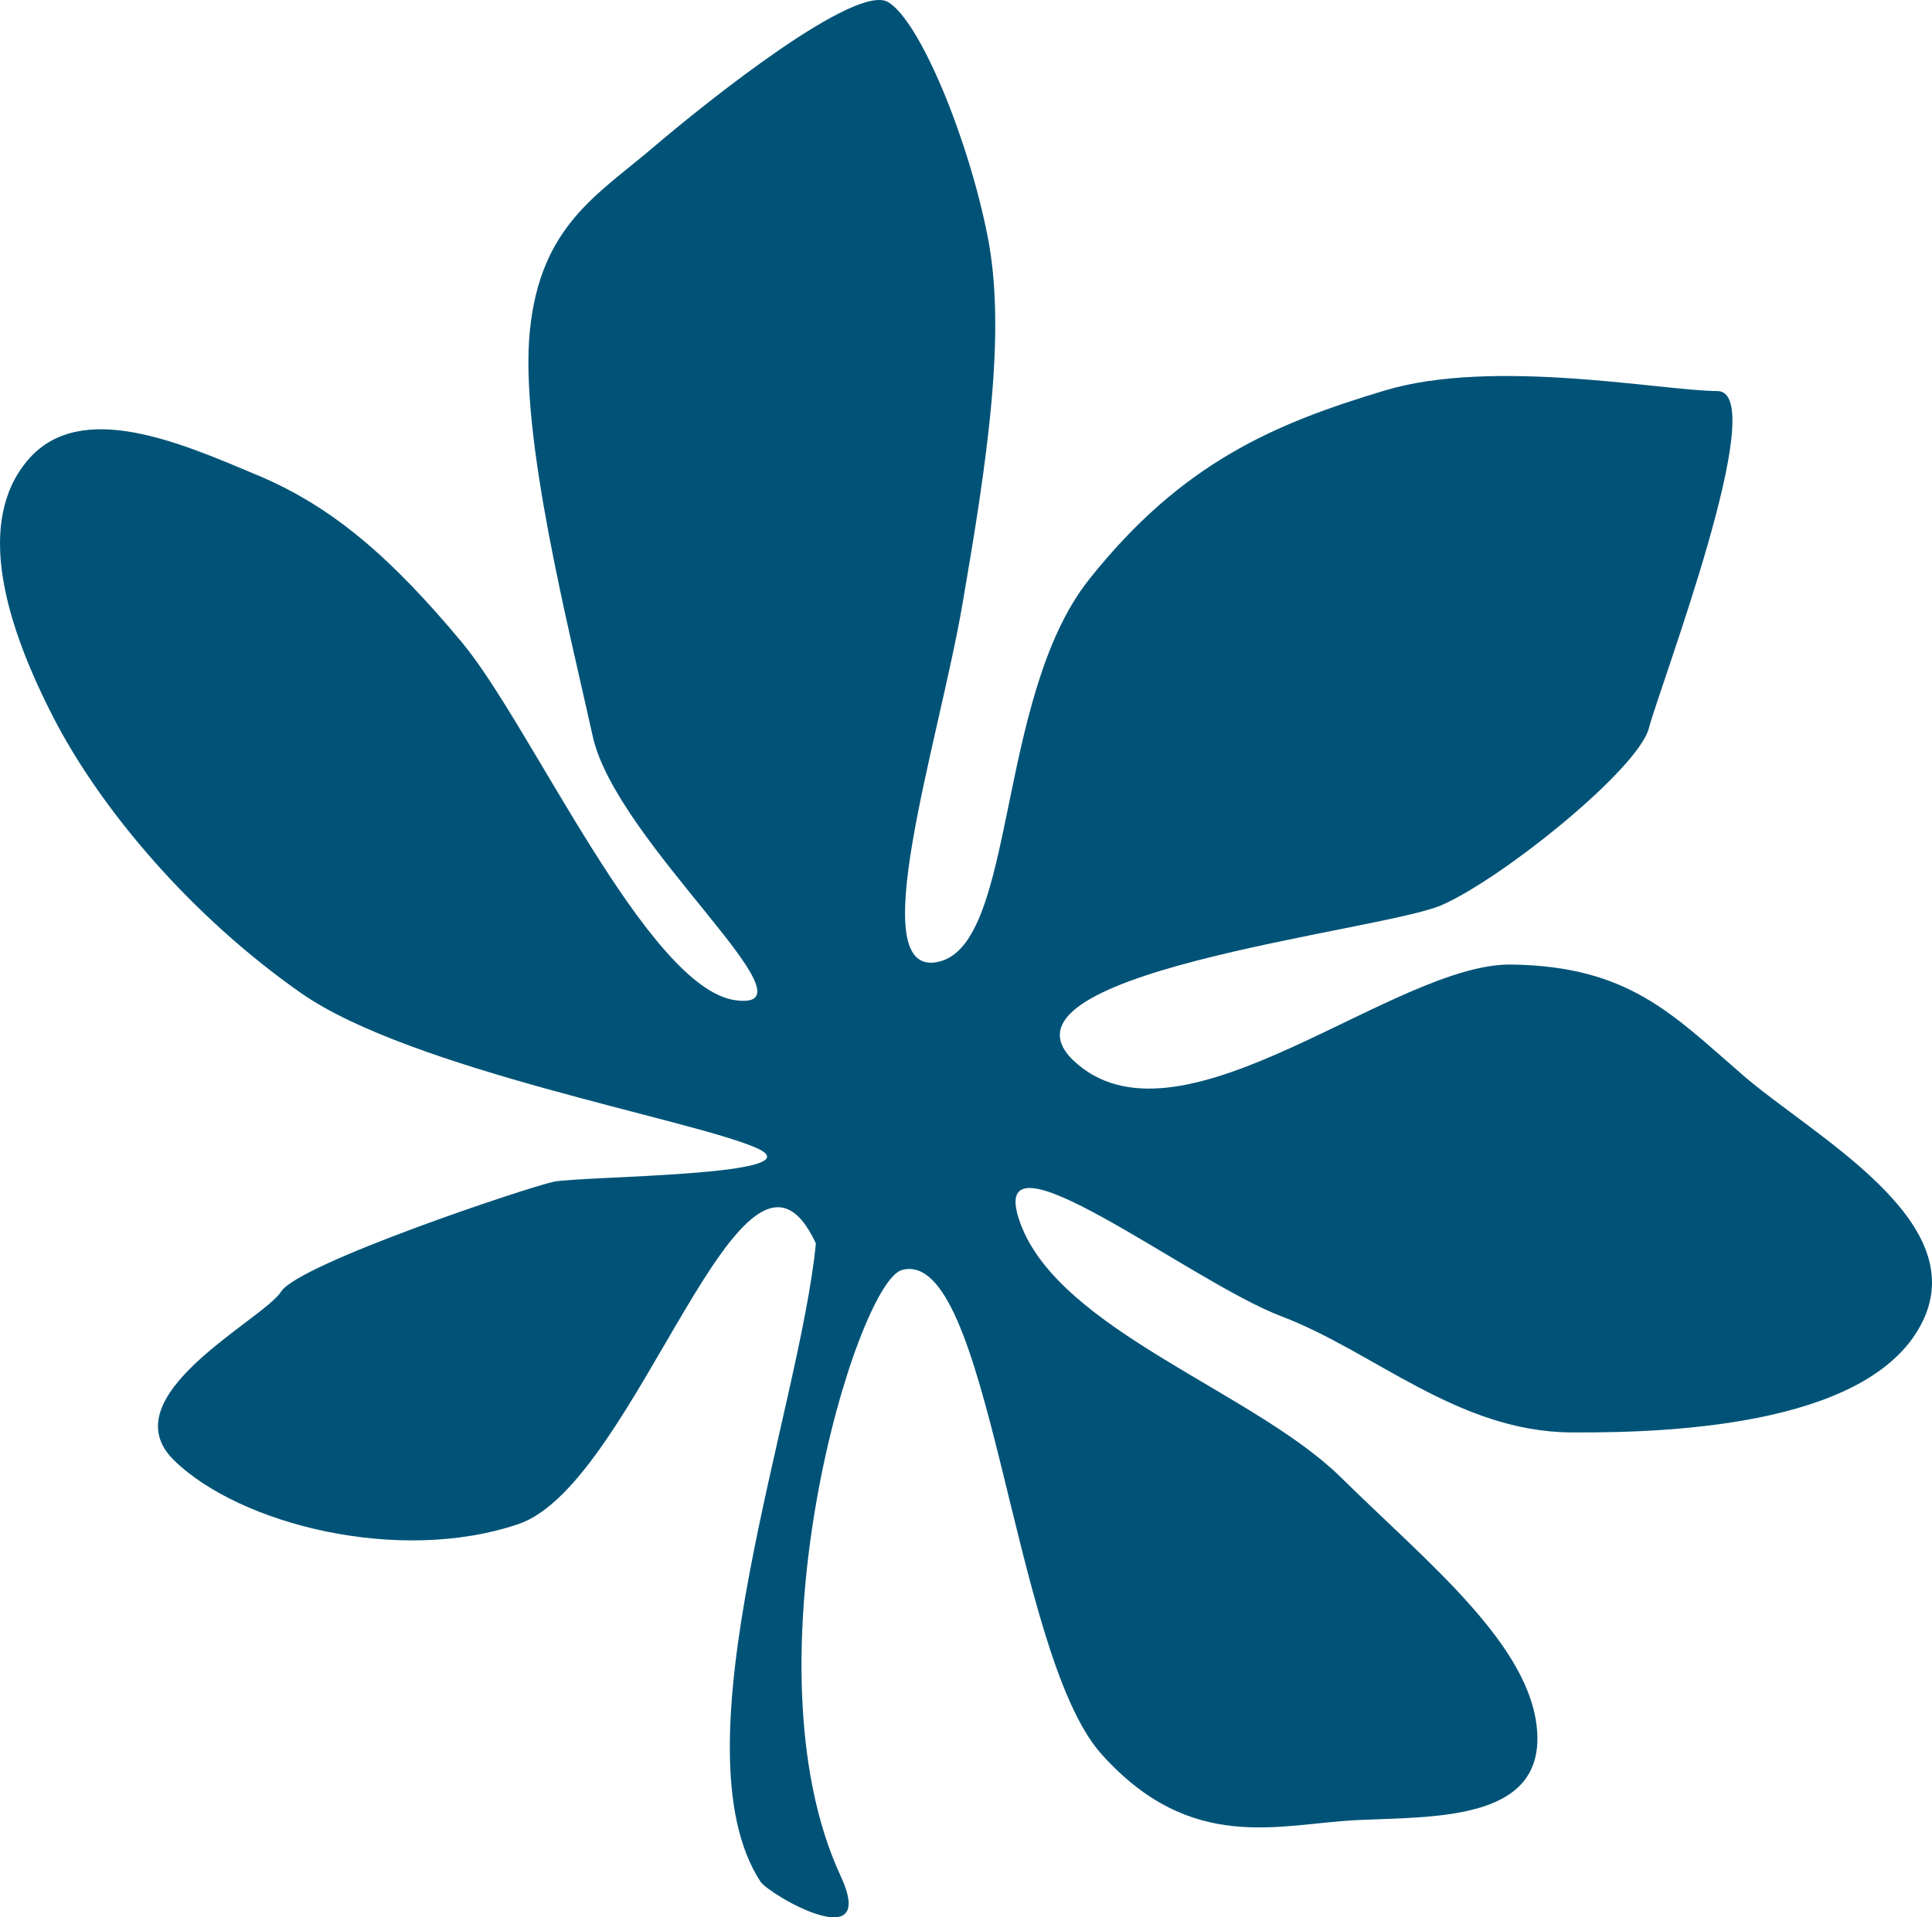 <svg xmlns="http://www.w3.org/2000/svg" width="956.6" height="949.5" viewBox="0.036 -0.046 956.592 949.485" style=""><g><title>foll69_205077742</title><path d="M850.3 193.6c-27.4-.1-110.5-16.5-164.5-.3S585.4 228.7 539.2 287s-35.8 180.1-74.3 189.2-.2-107.9 11.7-177.2 21.9-133.6 12.5-181.7S455.7 10.5 439.8 1s-88.5 48.2-116.3 71.9-55.8 38.9-61.1 90.7 19.5 148.1 31.1 200.9 114.4 136.6 70.8 130.8S263 359.1 228.7 318s-63.3-66.8-100.9-82.6-87.9-38.3-114-7.6-11.2 80.9 12.5 127.1S95.1 454 149.2 491.8s192.7 62.4 225.1 76.5-87.1 14-100.3 16.9-126 40.5-134.8 54.4-85.4 51.8-53 83.5 111.2 51.7 170.5 31.6 111.4-216.2 147.3-139c-8 82.8-70.9 249.6-27.4 316.1 4.4 6.5 58.6 37.9 39.6-3-48.9-105.6 7.8-293.1 30.3-299.9 43.8-12.2 54.3 189.9 98.9 239.7s88.2 34.5 126.4 32.7 91.4.5 89.4-42.7S707 774 664 731.6s-139.1-72.7-158.7-125.7 83.7 28.7 129.2 45.9 87.2 57.1 143.4 57.5 150.1-5.1 174.2-55.2-54.2-91.5-89.2-121.8-56.5-53.8-114.4-54.7-161.8 94.3-214.9 49.4 150.2-65.7 180.2-78.8 97.4-67.3 102.7-87.8 61.2-166.8 33.8-166.8z" fill="#005377" fill-rule="evenodd" data-name="Layer 2"></path></g></svg>